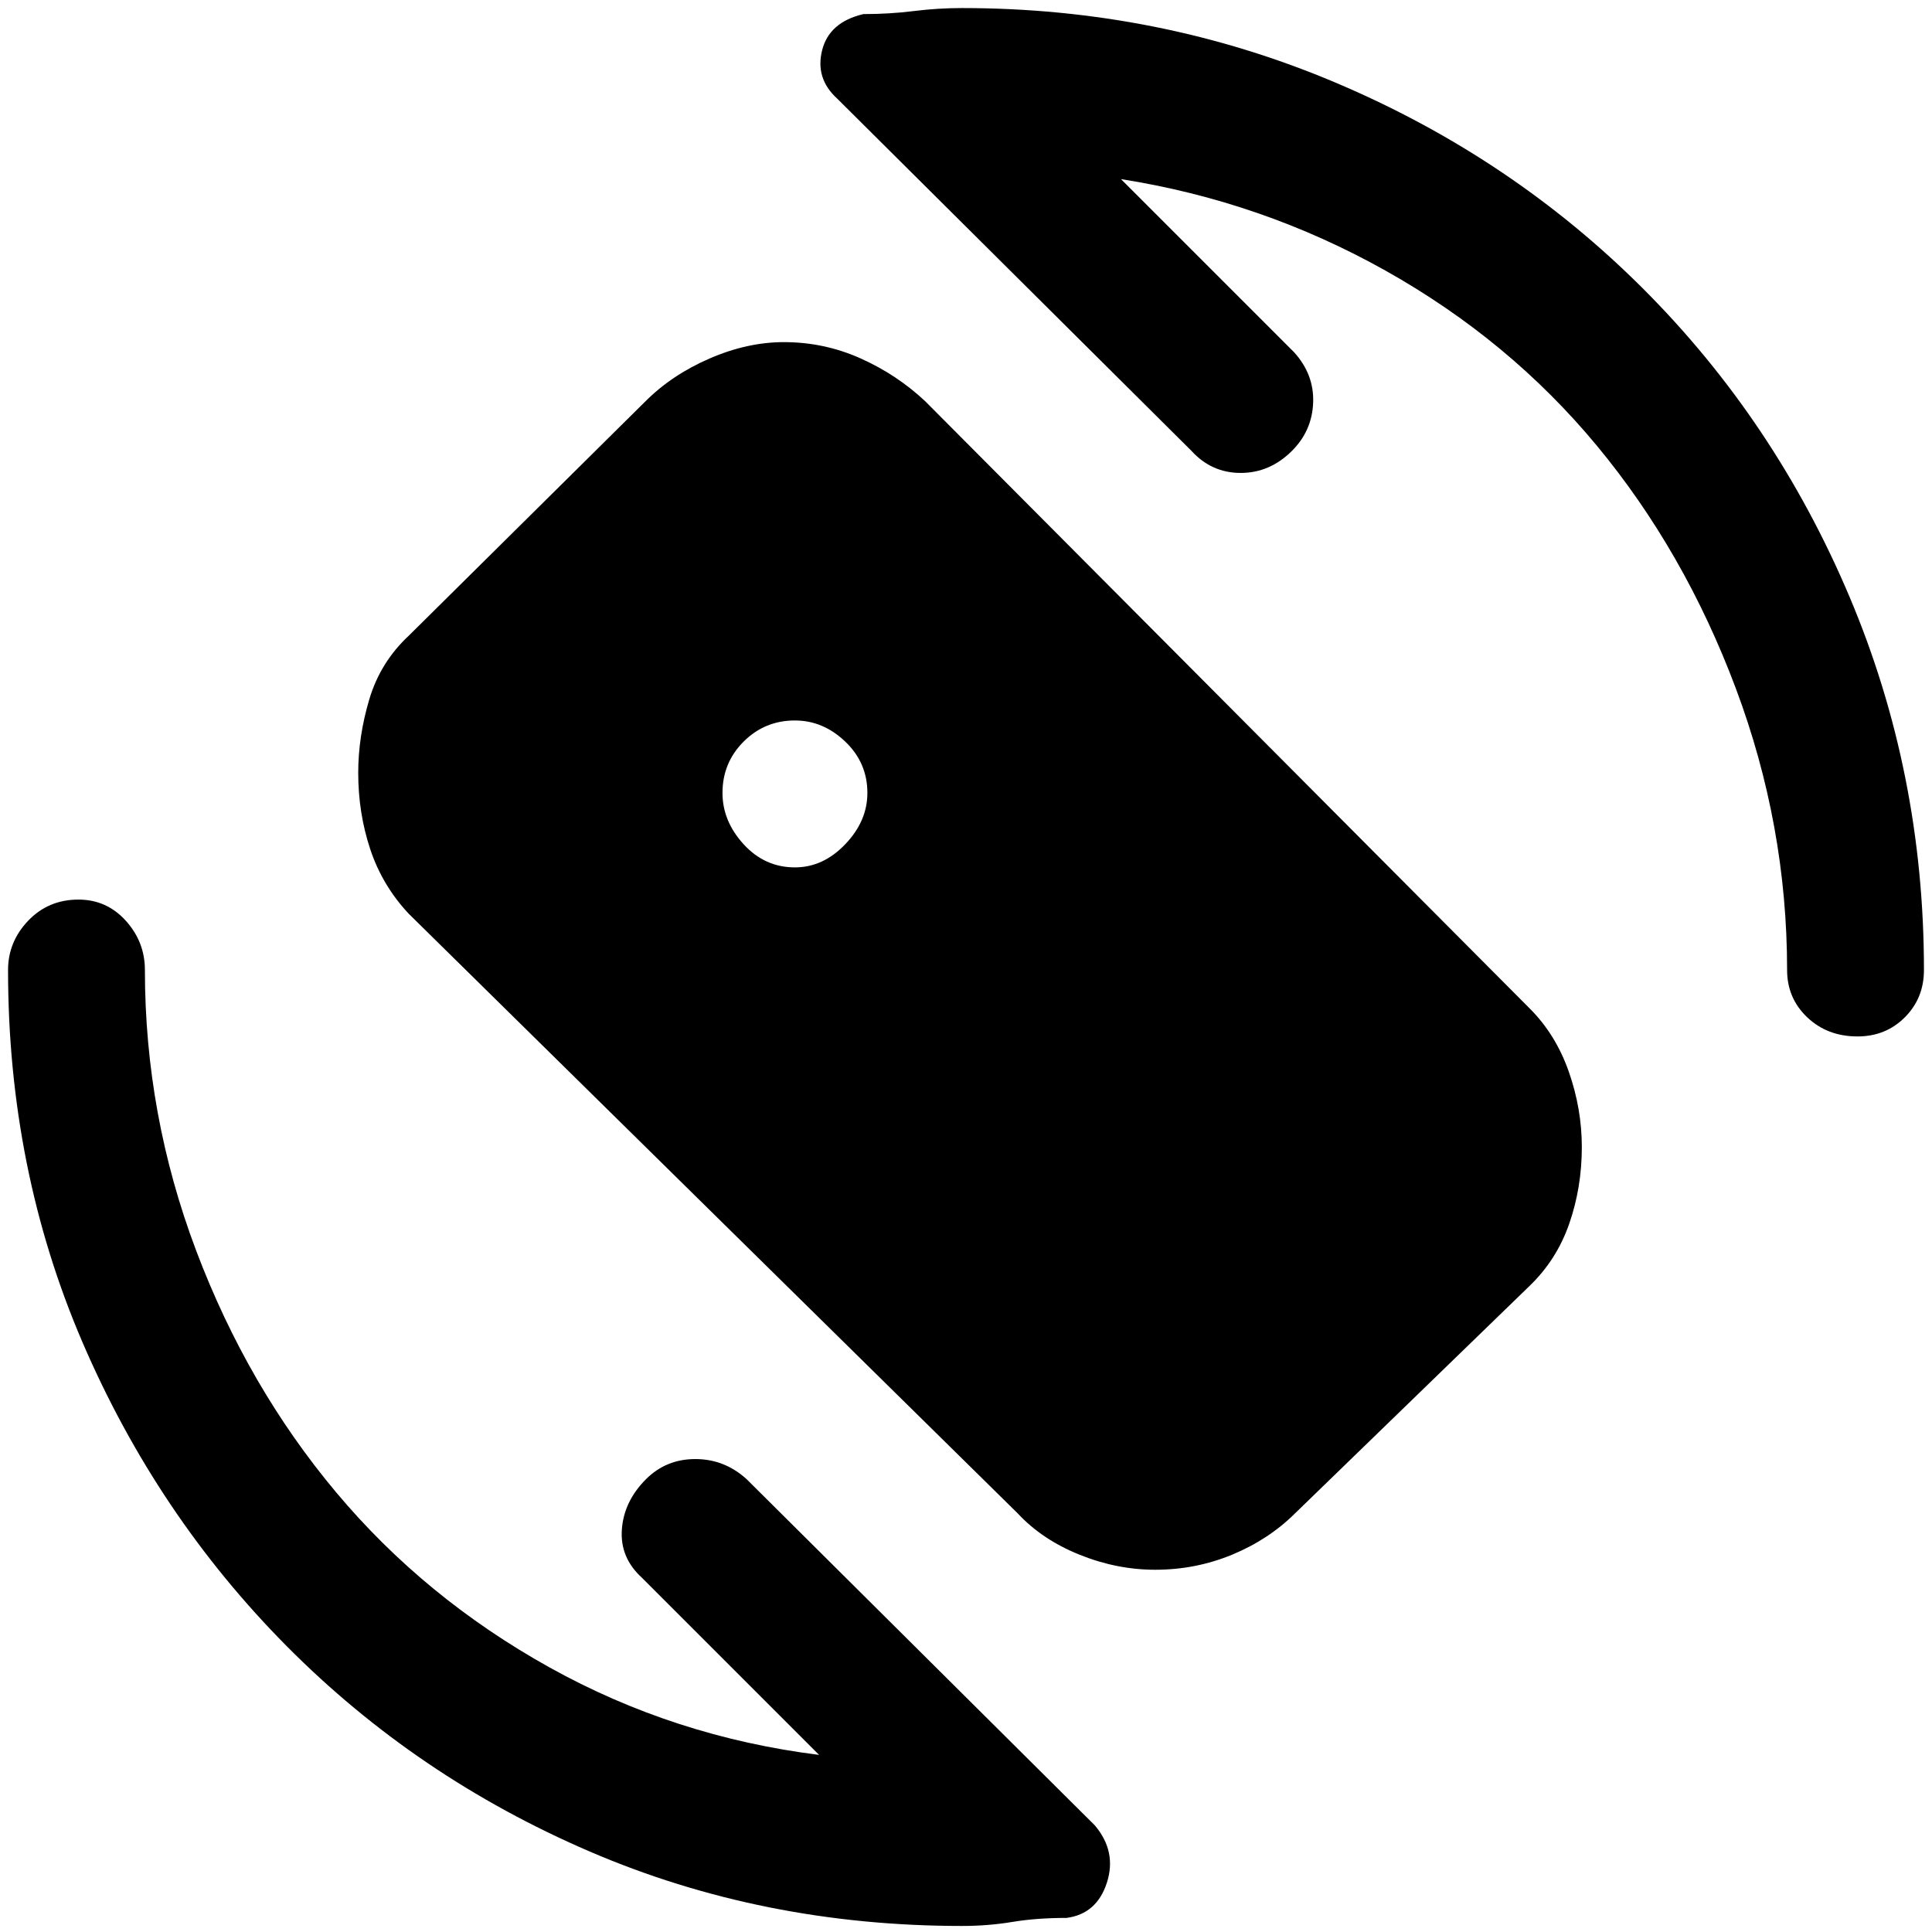 <svg xmlns="http://www.w3.org/2000/svg" height="48" viewBox="0 -960 960 960" width="48"><path d="m557-871 86 86q10 11 9.5 25T642-736q-11 11-25.5 11T592-736L416-911q-11-10-7.5-24t20.5-18q13 0 25-1.5t24-1.5q98 0 185.5 37t153 102.5Q882-751 919-663.5T956-478q0 14-9.5 23.5T923-445q-15 0-25-9.5T888-478q0-72-25.5-140t-69-120.5q-43.5-52.5-105-87T557-871ZM407-88l-88-88q-11-10-10-24t12-25q10-10 24.5-10t25.5 10L544-53q11 13 6 28.5T530-7q-15 0-27 2t-25 2q-99 0-185-37T142.5-142Q78-207 41-293T4-478q0-14 10-24.5T39-513q14 0 23.5 10.5T72-478q0 72 25.5 139.5t69.5 120q44 52.5 106 87T407-88Zm-12-441q14 0 25-11.5t11-25.5q0-15-11-25.5T395-602q-15 0-25.5 10.5T359-566q0 14 10.5 25.5T395-529Zm110.71 321L203.06-506q-13.1-14-19.08-32-5.98-18-5.98-38 0-18 5.5-36.5t19.7-31.71l117.39-116.25q13.22-13.27 31.99-21.4Q371.36-790 389.5-790q20.05 0 38.1 8.08t32.08 21.25l300.36 301.71q13 12.96 19.48 31.46T786-390q0 20-6.24 38T760-321L643.48-208q-13.1 13-31.22 20.5Q594.13-180 574-180q-19.08 0-37.65-7.5-18.58-7.5-30.64-20.5Z"/></svg>